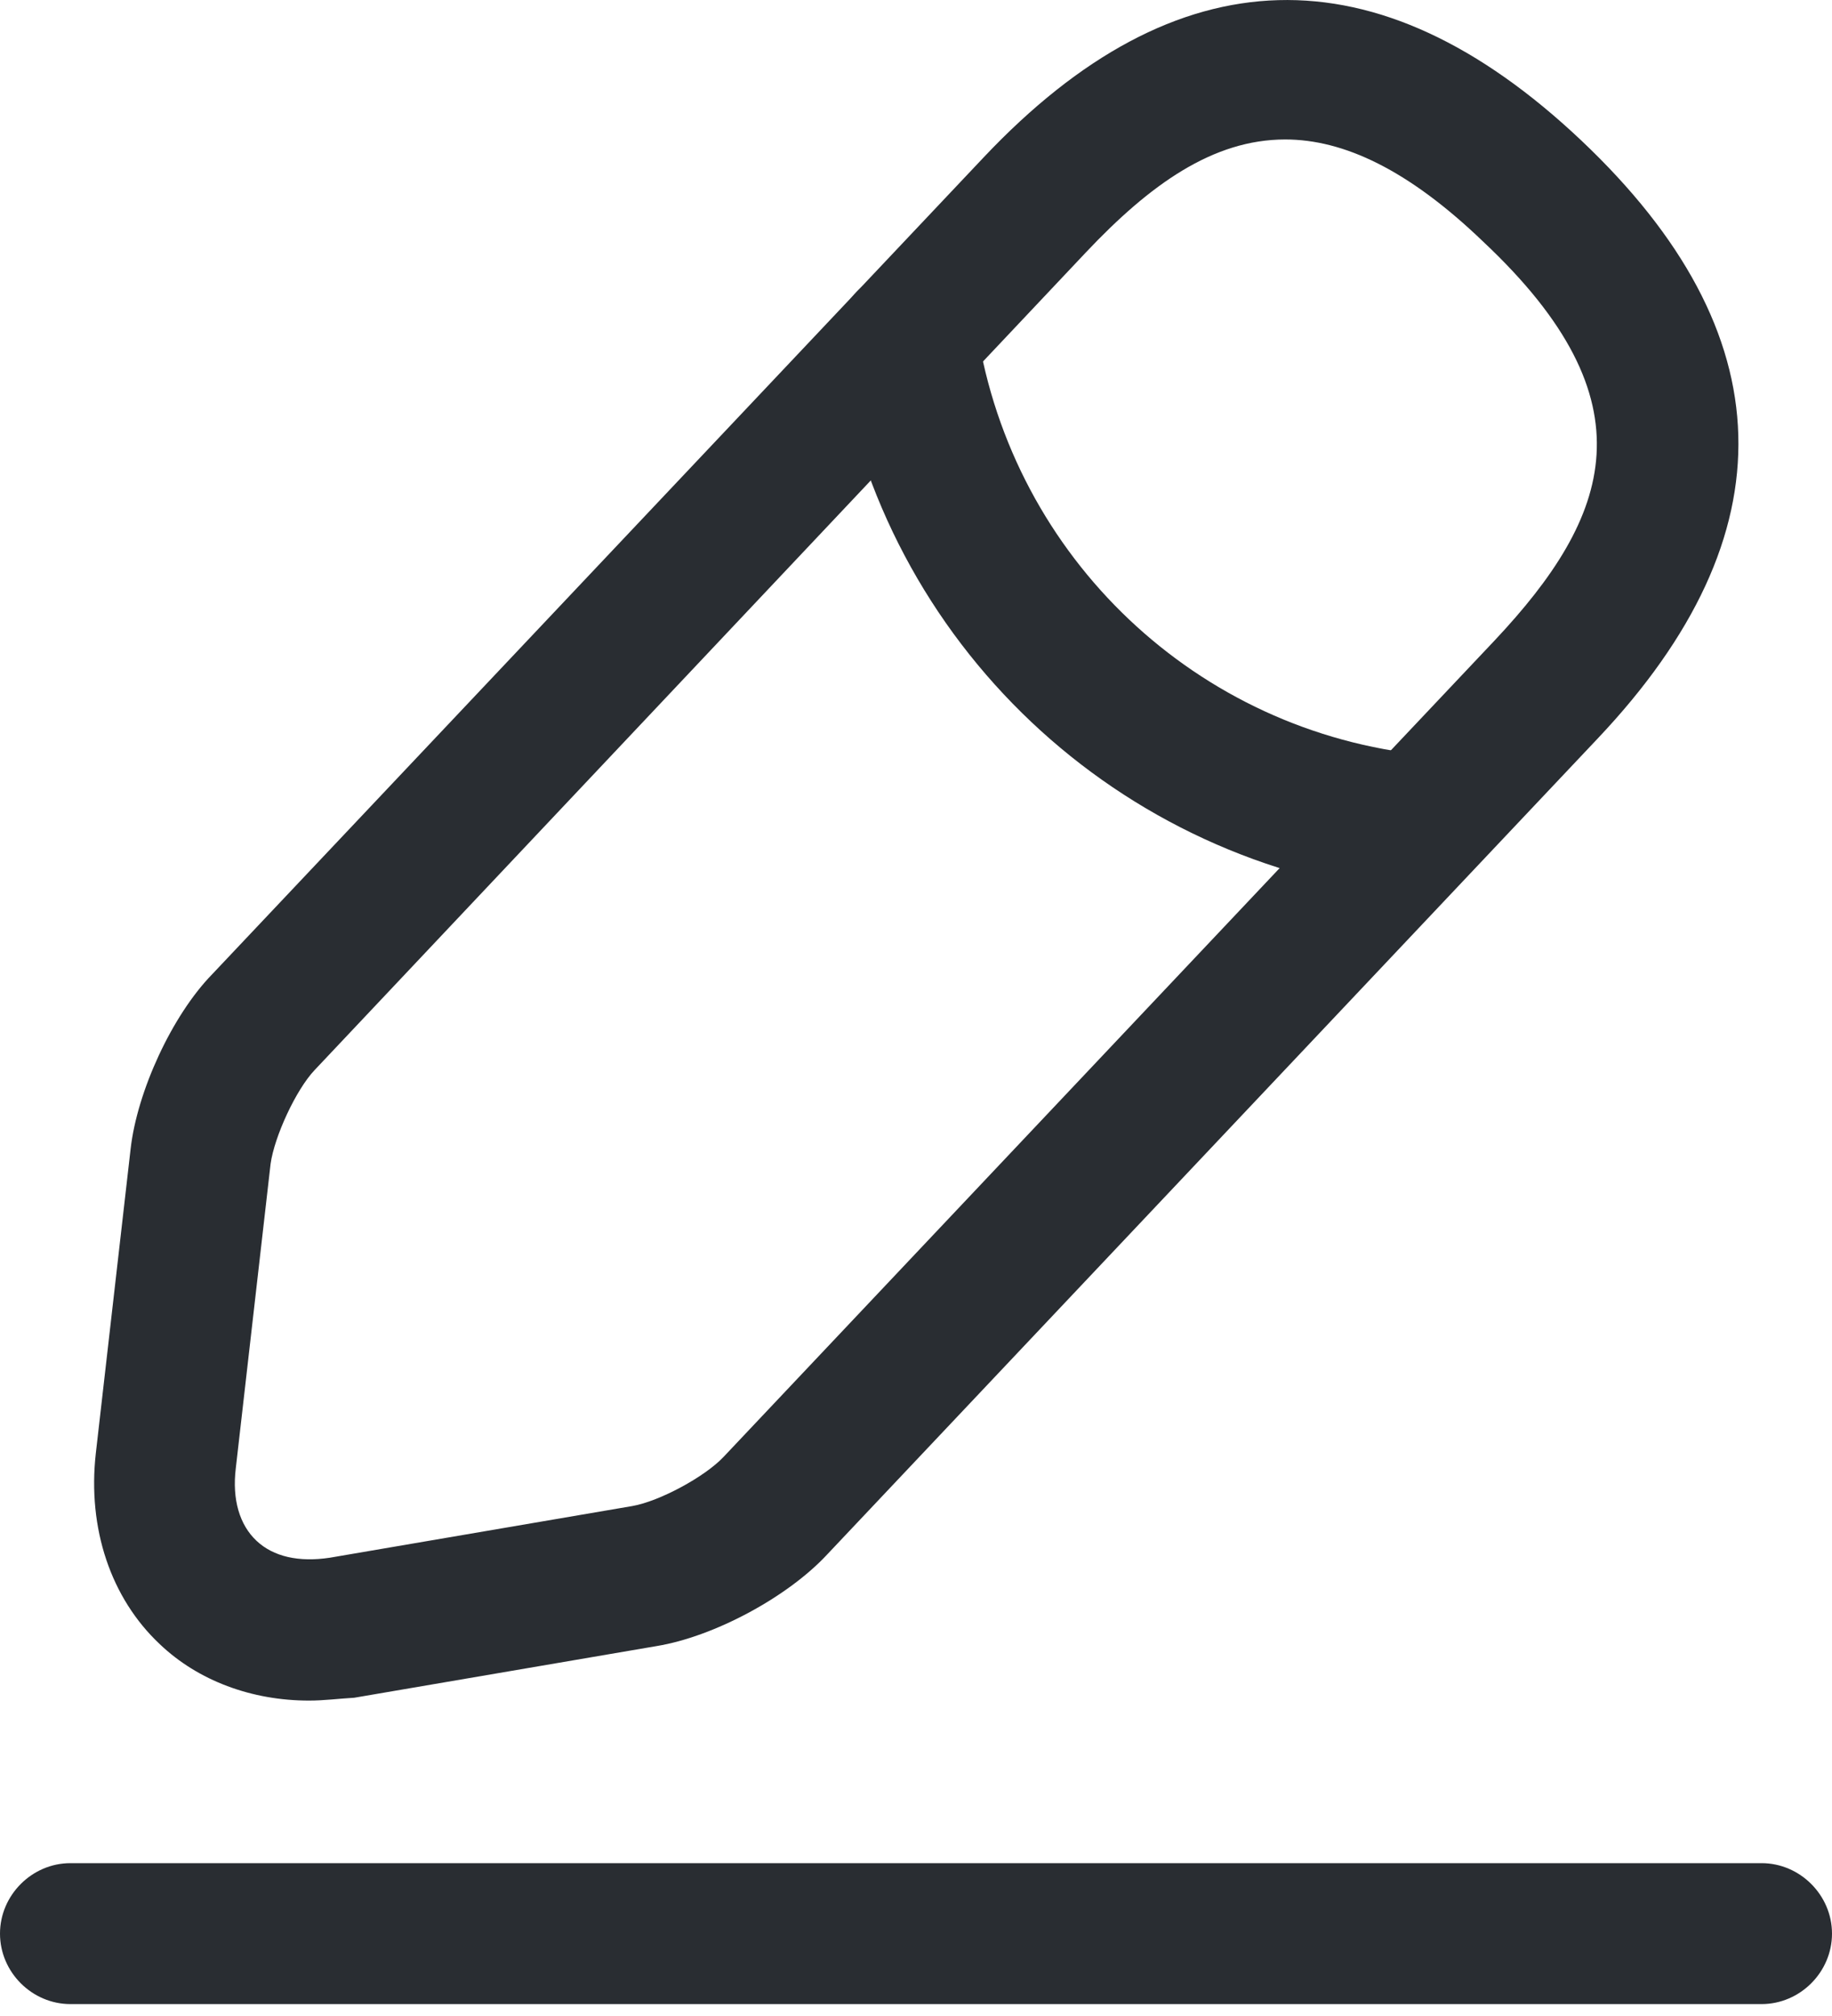 <svg width="20" height="22" viewBox="0 0 20 22" fill="none" xmlns="http://www.w3.org/2000/svg">
<path d="M3.374 18.558C2.749 18.558 2.164 18.342 1.744 17.942C1.21 17.44 0.954 16.681 1.046 15.86L1.426 12.537C1.497 11.912 1.877 11.081 2.318 10.63L10.739 1.717C12.841 -0.509 15.036 -0.57 17.262 1.532C19.487 3.635 19.549 5.83 17.446 8.055L9.026 16.968C8.595 17.43 7.795 17.86 7.169 17.963L3.867 18.527C3.692 18.537 3.538 18.558 3.374 18.558ZM14.031 1.522C13.241 1.522 12.554 2.014 11.856 2.753L3.436 11.676C3.231 11.891 2.995 12.404 2.954 12.701L2.574 16.024C2.533 16.363 2.615 16.64 2.8 16.814C2.985 16.988 3.262 17.05 3.6 16.999L6.903 16.435C7.2 16.383 7.692 16.117 7.897 15.901L16.318 6.988C17.59 5.635 18.051 4.383 16.195 2.64C15.374 1.85 14.667 1.522 14.031 1.522Z" fill="#292D32"/>
<path d="M15.477 9.768C15.457 9.768 15.426 9.768 15.406 9.768C12.206 9.45 9.631 7.019 9.139 3.84C9.077 3.419 9.365 3.029 9.785 2.958C10.206 2.896 10.595 3.183 10.667 3.604C11.057 6.086 13.067 7.993 15.57 8.24C15.99 8.281 16.298 8.66 16.257 9.081C16.206 9.47 15.867 9.768 15.477 9.768Z" fill="#292D32"/>
<path d="M19.231 21.87H0.769C0.349 21.87 0 21.522 0 21.101C0 20.681 0.349 20.332 0.769 20.332H19.231C19.651 20.332 20 20.681 20 21.101C20 21.522 19.651 21.87 19.231 21.87Z" fill="#292D32"/>
</svg>
